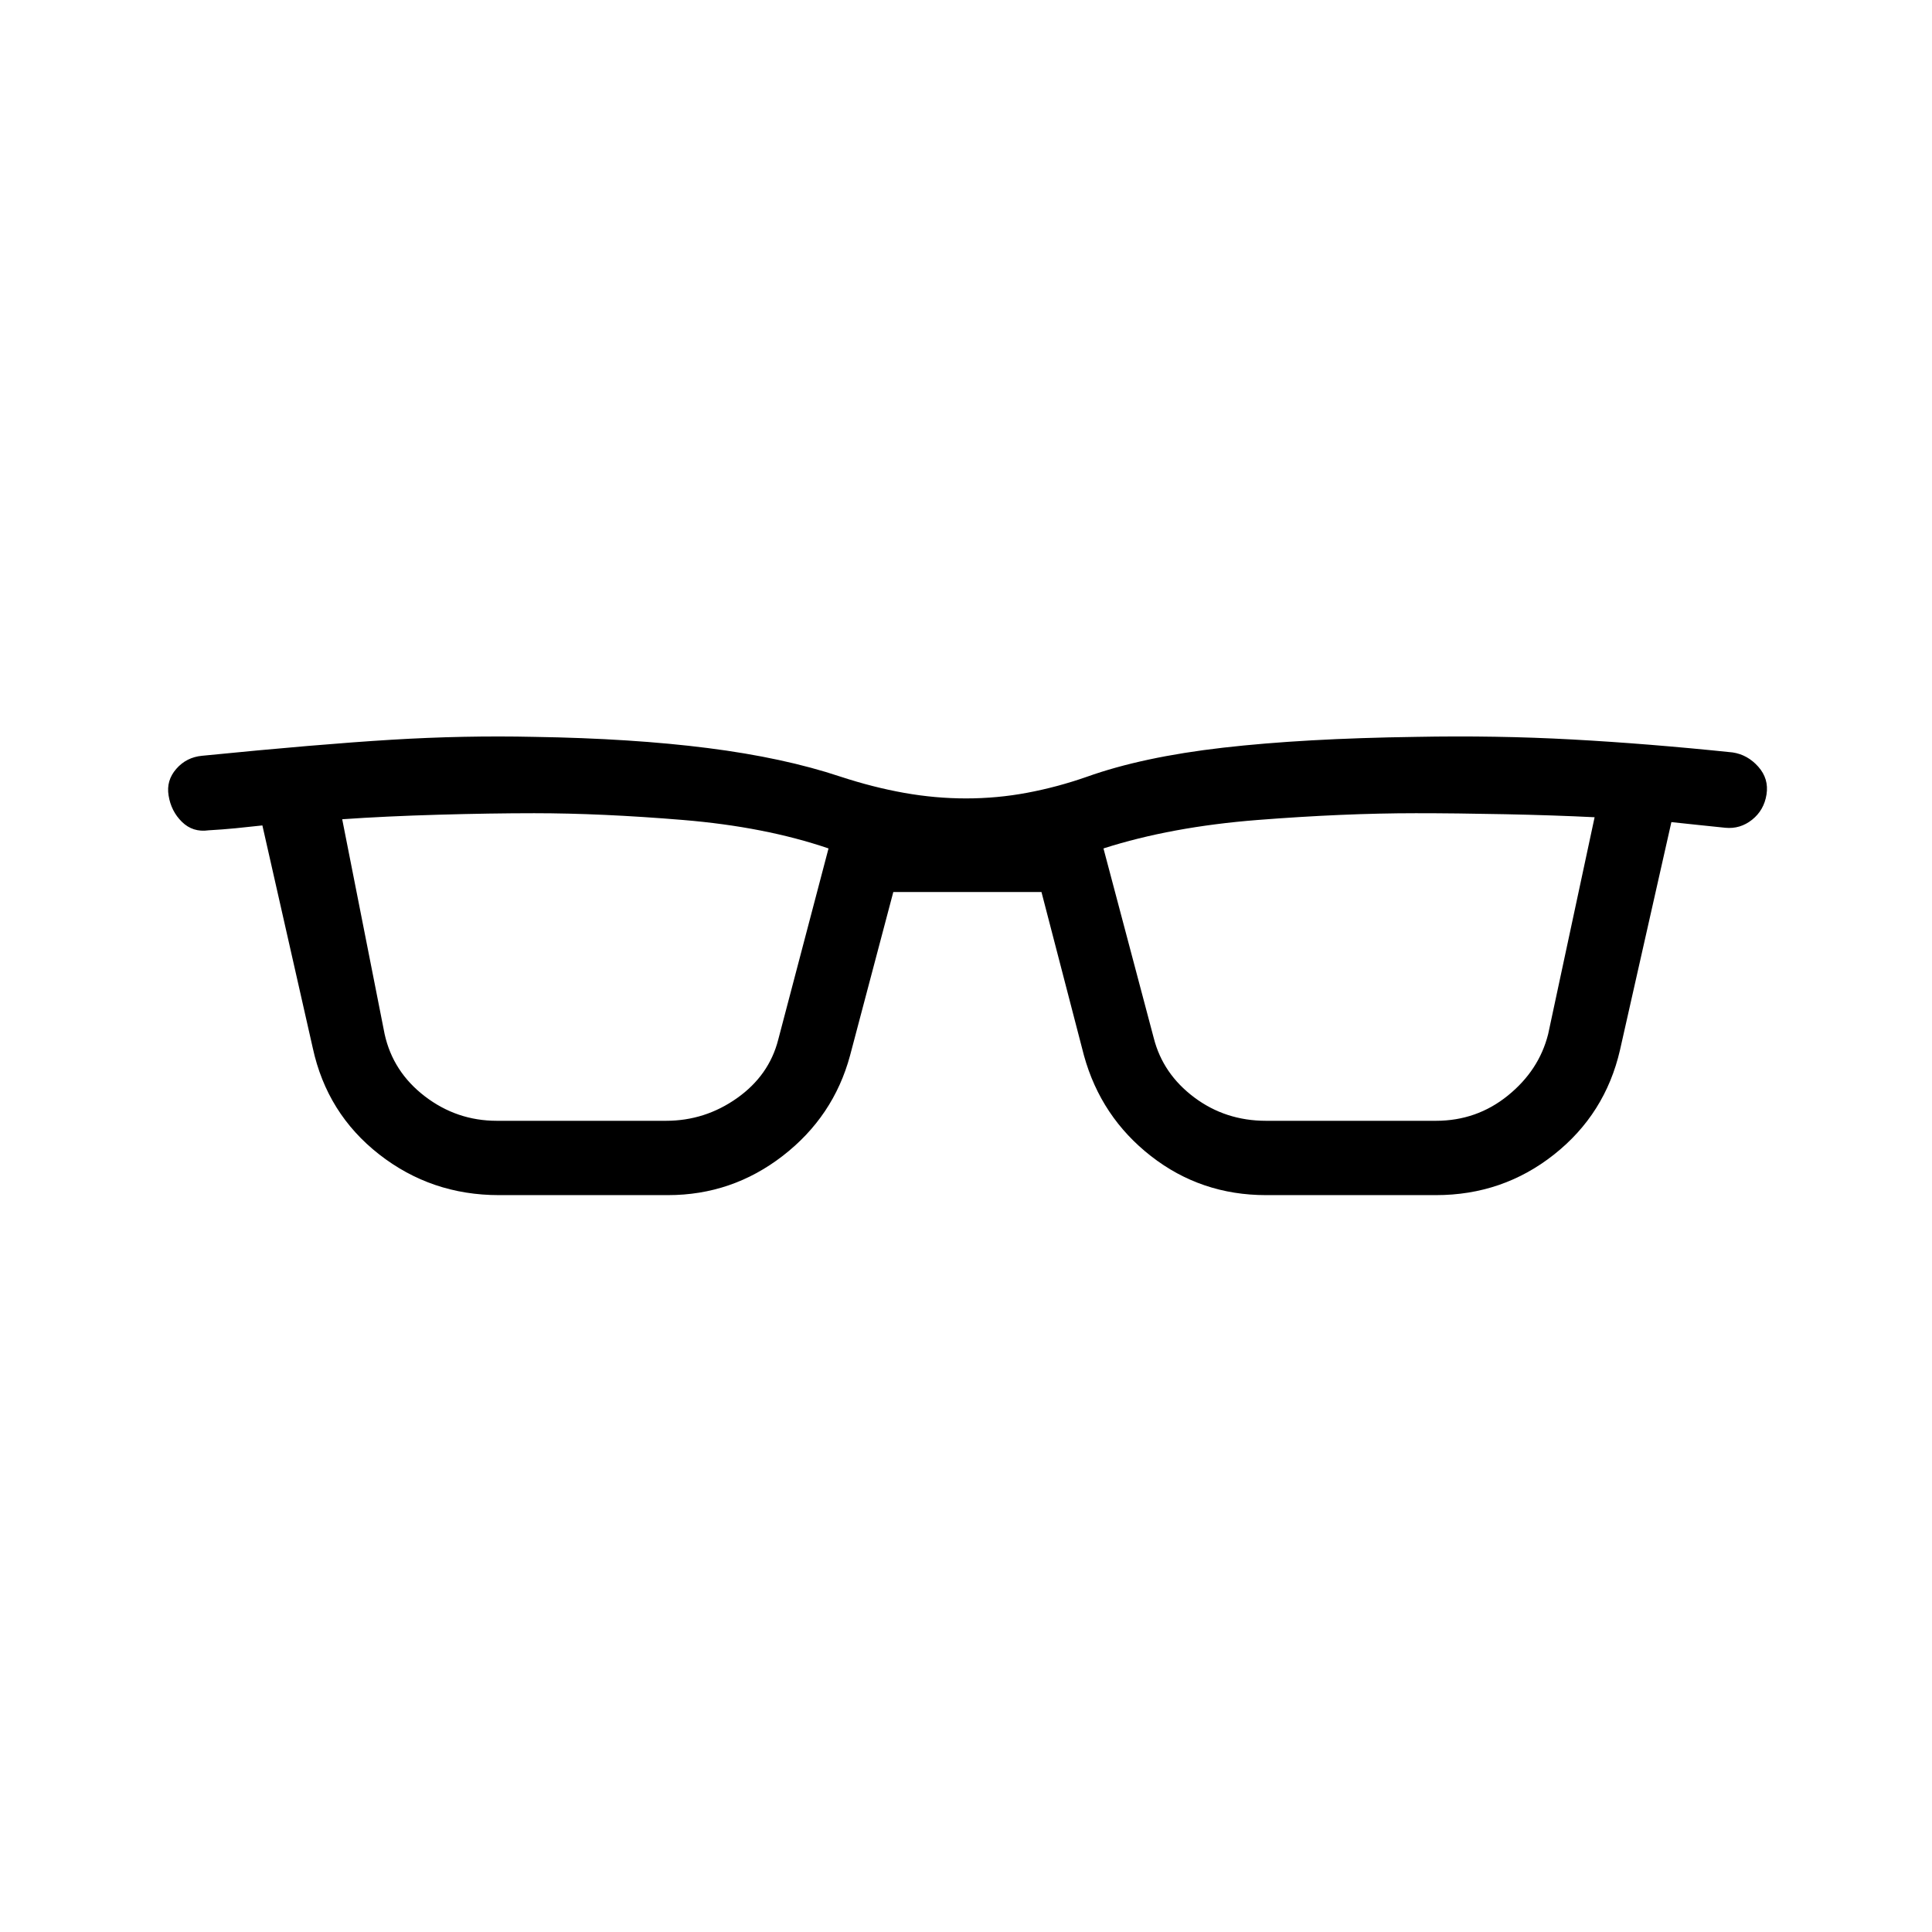 <svg xmlns="http://www.w3.org/2000/svg" height="24" viewBox="0 -960 960 960" width="24"><path d="M247.88-366.15q-33.57 0-59.48-20.25-25.9-20.25-32.98-52.83l-25.04-110.62q-6.88.77-13.38 1.41-6.5.63-13.38 1.02-7.81 1.11-13.22-4.2-5.4-5.3-6.63-13.11-1.23-7.42 3.81-13.21 5.04-5.79 12.84-6.52 57.96-5.77 94.04-7.96 36.08-2.2 71-1.43 48.62.77 86.27 5.56 37.65 4.79 65.81 14.17 16.31 5.35 31.77 8.1t30.69 2.75q15.5 0 30.42-2.81 14.93-2.8 29.58-7.92 27.62-9.88 67.75-14.48 40.13-4.6 95.79-5.37 39.84-.77 77.61 1.29 37.77 2.06 79.81 6.44 7.42 1.12 12.73 7.1 5.31 5.98 4.08 13.79-1.23 7.81-7.15 12.54-5.93 4.73-13.35 4-7.27-.77-13.58-1.41-6.31-.63-13.19-1.4l-25.54 113.27q-7.34 31.81-32.81 51.94-25.46 20.14-58.65 20.14h-84.42q-32.31 0-57.16-19.39-24.84-19.38-33.3-49.96l-21.12-81.27h-73.62l-21.5 81.27q-8.19 30.31-33.42 49.83-25.23 19.52-57.04 19.52h-84.04Zm-56.76-80q4.15 18.77 20.01 30.92 15.87 12.15 35.75 12.15h84.04q19.39 0 35.31-11.27 15.92-11.27 20.46-29.03l25-95.04q-31.61-10.77-72.29-14.14-40.67-3.36-73.94-3.36-21.46 0-47.71.75t-47.71 2.25l21.08 106.77Zm382.19 2q4.54 17.77 20.07 29.42 15.54 11.65 35.7 11.65h84.42q20.27 0 35.75-12.54 15.48-12.53 20.02-30.53l23.08-107.77q-20-1-44.41-1.5-24.4-.5-44.4-.5-35.66 0-78.64 3.36-42.98 3.37-76.59 14.14l25 94.27Z"/></svg>